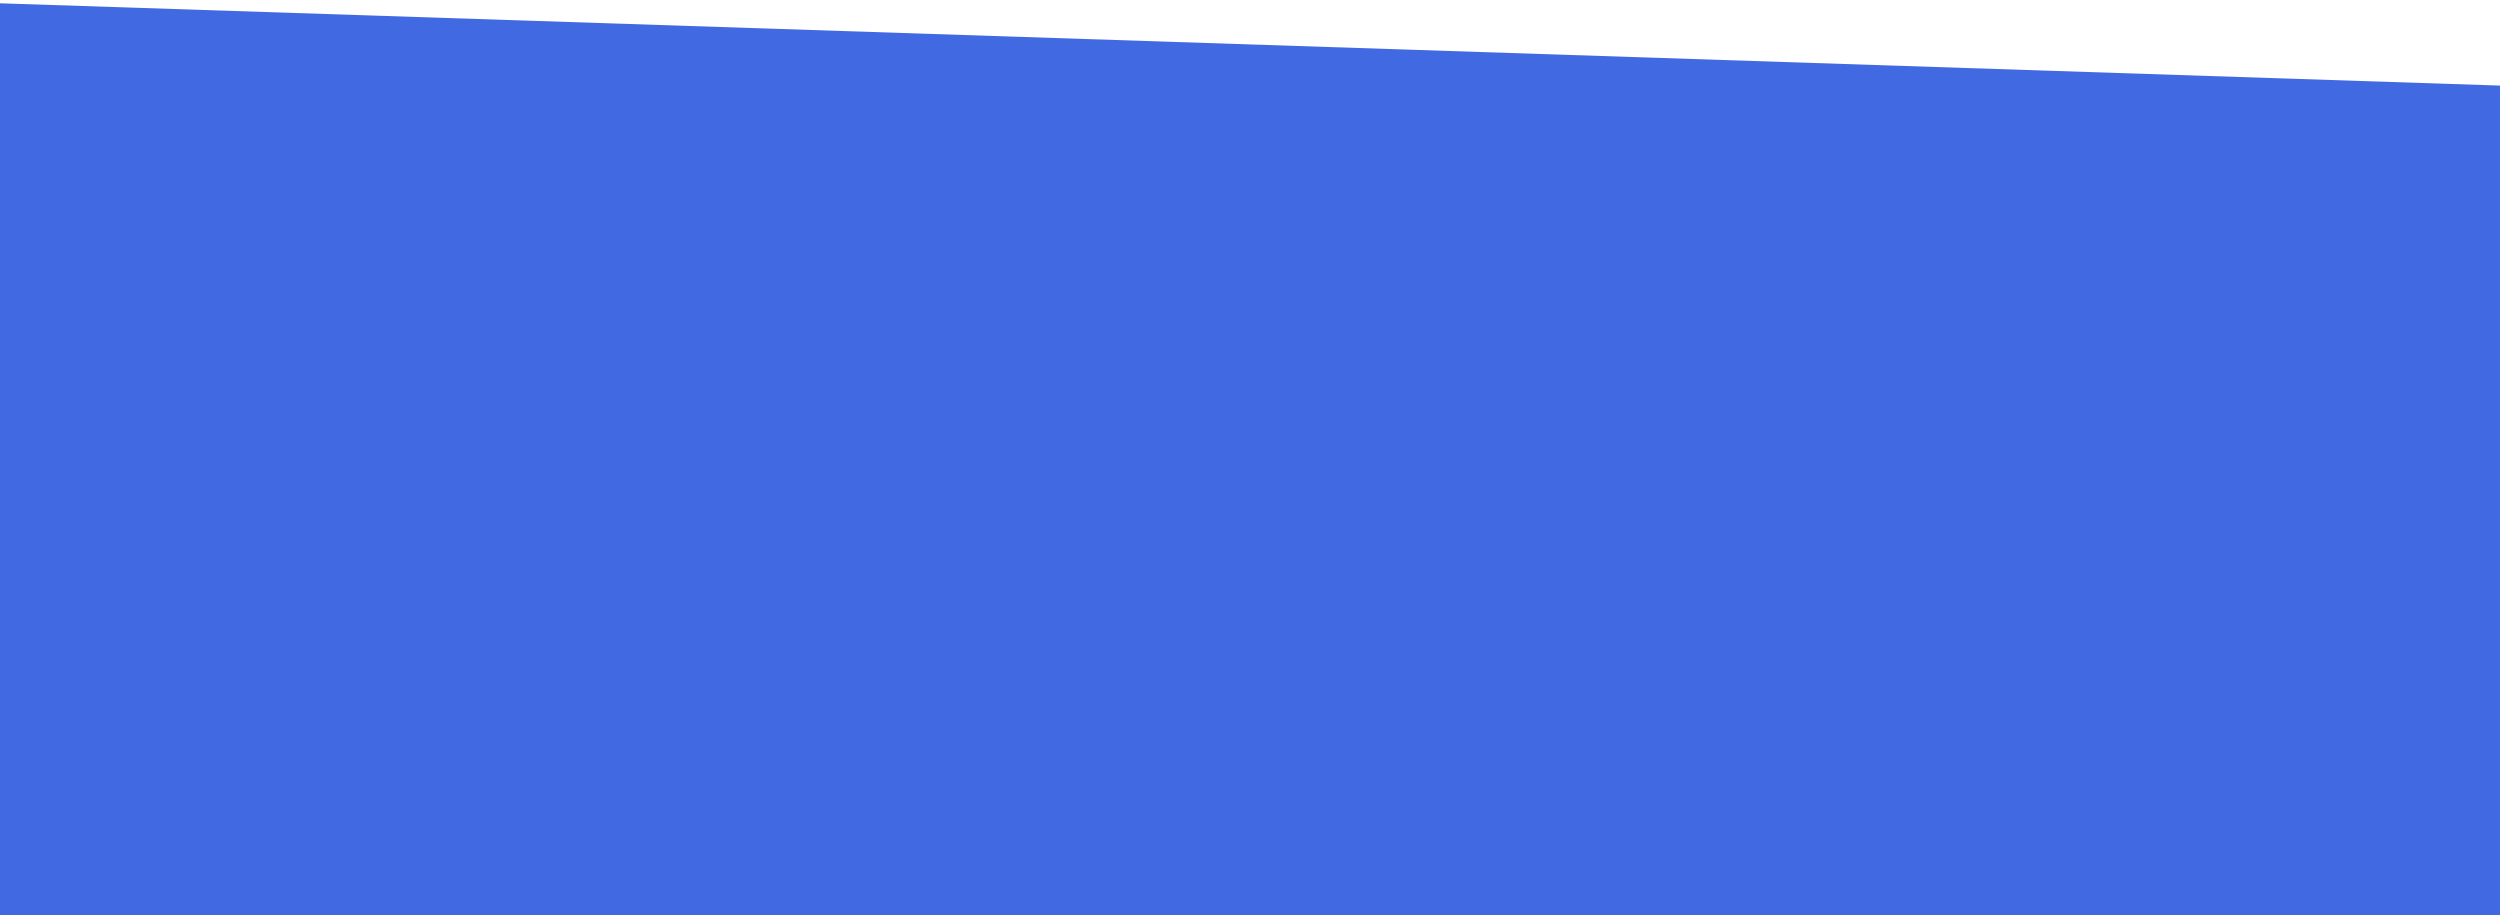 <svg id="visual" viewBox="0 0 1519 556" width="1519" height="556" xmlns="http://www.w3.org/2000/svg" xmlns:xlink="http://www.w3.org/1999/xlink" version="1.1"><rect x="0" y="0" width="1519" height="556" fill="#4169e1"></rect><path d="M0 2L1519 52L1519 0L0 0Z" fill="#ffffff" stroke-linecap="square" stroke-linejoin="bevel"></path></svg>